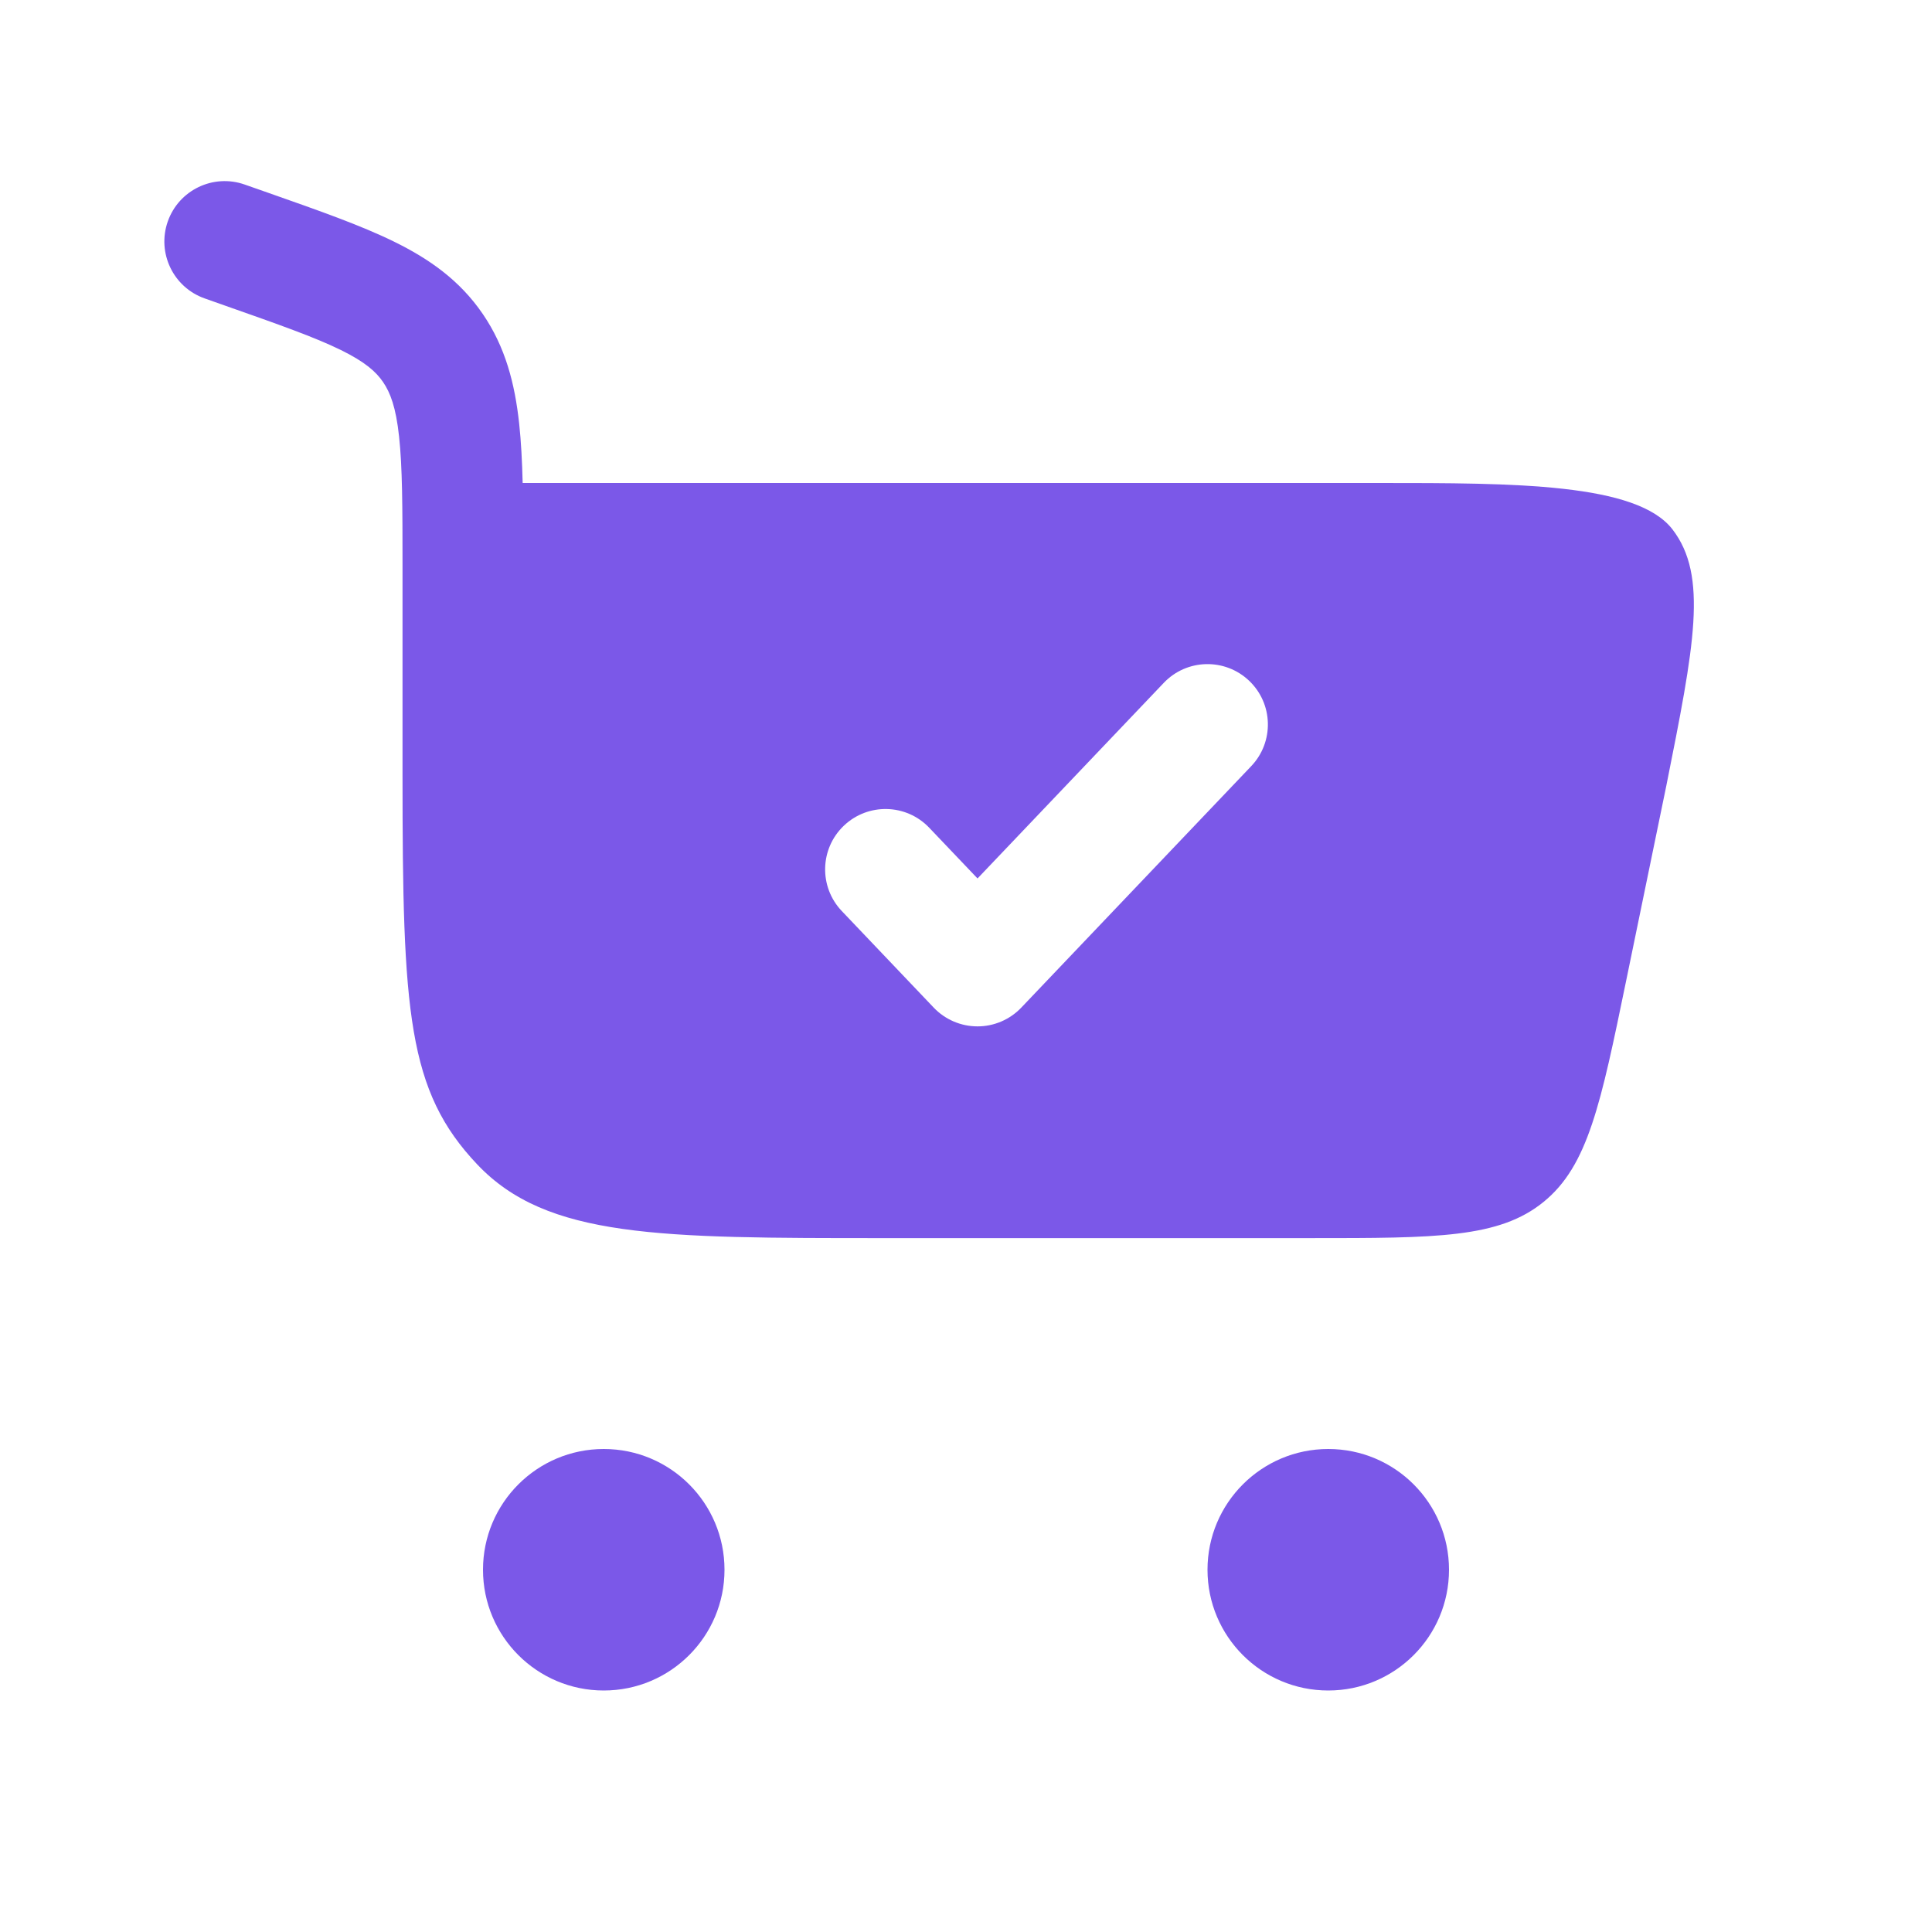 <svg width="32" height="32" viewBox="0 0 32 32" fill="none" xmlns="http://www.w3.org/2000/svg">
<path fill-rule="evenodd" clip-rule="evenodd" d="M4.054 3.057C3.533 2.873 2.962 3.147 2.779 3.668C2.596 4.189 2.87 4.76 3.391 4.943L3.739 5.066C4.629 5.379 5.214 5.586 5.645 5.797C6.049 5.996 6.227 6.156 6.345 6.328C6.465 6.504 6.558 6.746 6.61 7.231C6.665 7.737 6.667 8.398 6.667 9.384L6.667 12.853C6.667 16.775 6.751 18.07 7.906 19.288C9.061 20.507 10.921 20.507 14.639 20.507H21.71C23.791 20.507 24.832 20.507 25.567 19.907C26.303 19.308 26.513 18.288 26.933 16.25L27.599 13.017C28.062 10.698 28.294 9.539 27.702 8.769C27.11 8 25.087 8 22.841 8H8.657C8.648 7.64 8.631 7.312 8.599 7.015C8.527 6.353 8.372 5.75 7.996 5.2C7.617 4.645 7.113 4.29 6.526 4.002C5.976 3.732 5.278 3.487 4.456 3.198L4.054 3.057ZM20.69 11.276C21.09 11.657 21.105 12.29 20.724 12.69L16.915 16.69C16.726 16.888 16.464 17 16.191 17C15.917 17 15.655 16.888 15.466 16.69L13.943 15.09C13.562 14.69 13.577 14.057 13.977 13.676C14.377 13.295 15.01 13.31 15.391 13.71L16.191 14.55L19.276 11.31C19.657 10.91 20.29 10.895 20.69 11.276Z" fill="#7B58E8"/>
<path d="M10 24C11.105 24 12 24.895 12 26C12 27.105 11.105 28 10 28C8.896 28 8 27.105 8 26C8 24.895 8.896 24 10 24Z" fill="#7B58E8"/>
<path d="M22 24C23.105 24 24 24.895 24 26C24 27.105 23.105 28 22 28C20.896 28 20 27.105 20 26C20 24.895 20.896 24 22 24Z" fill="#7B58E8"/>
</svg>
